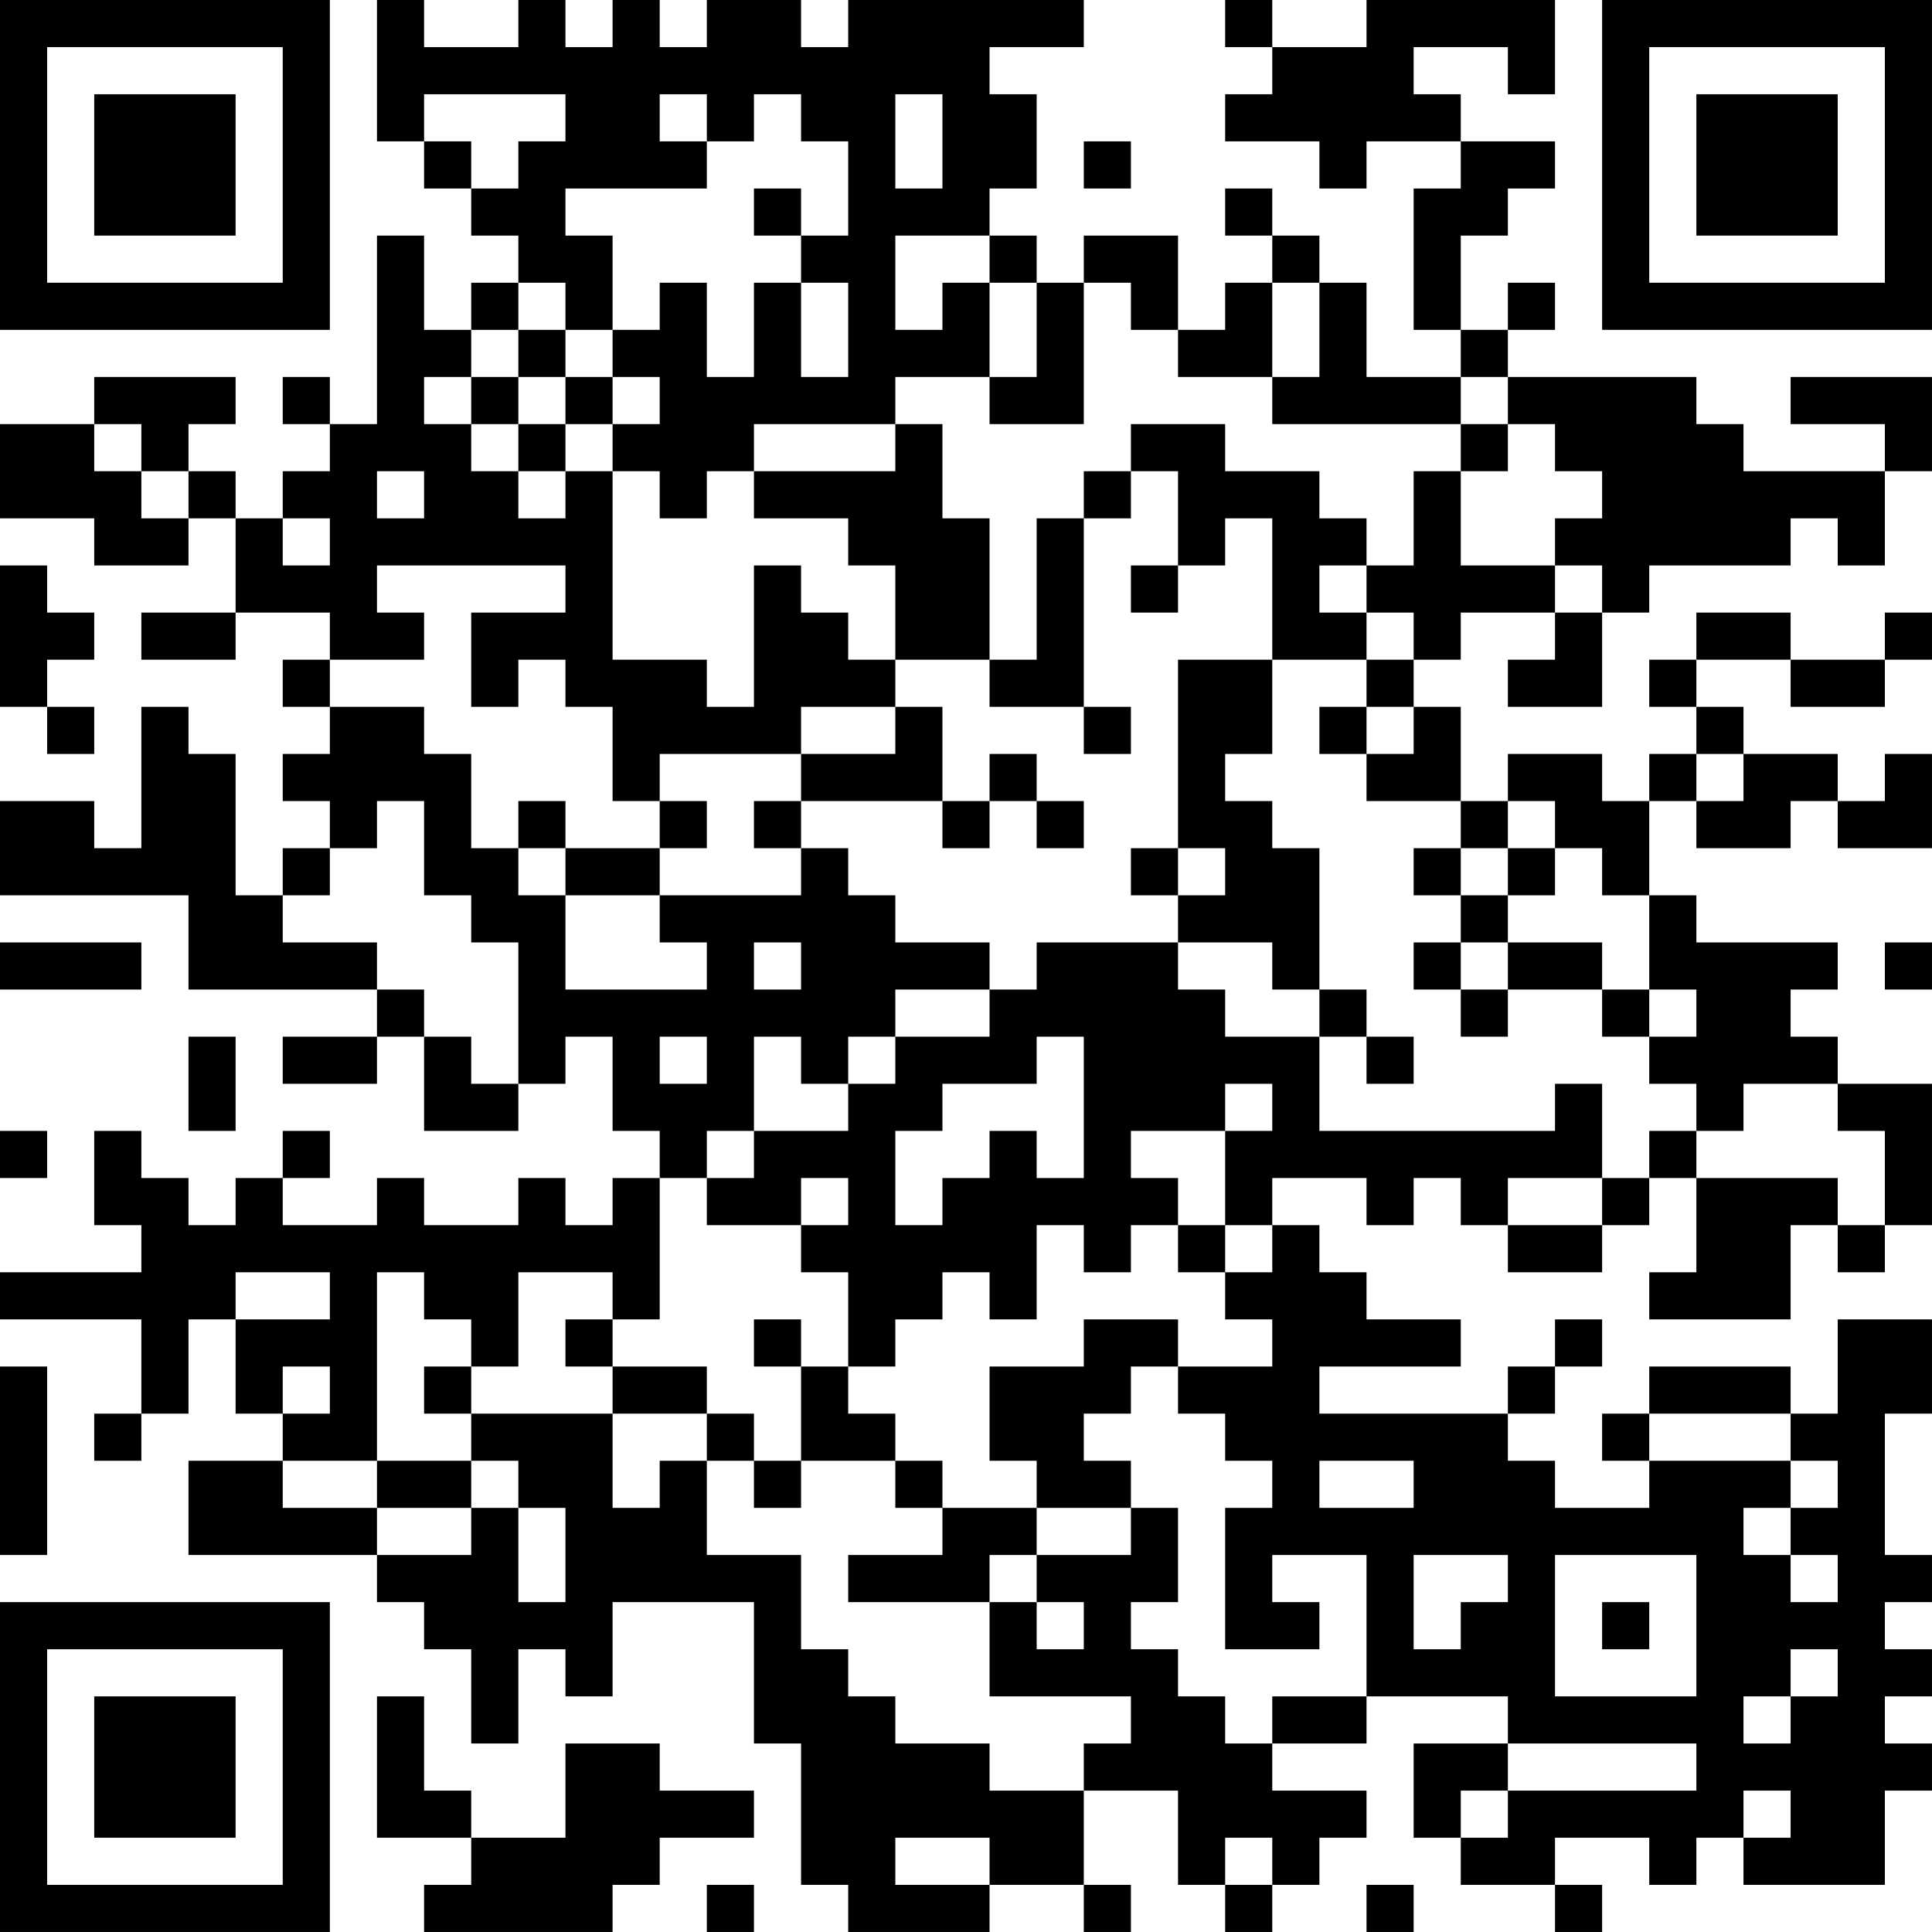 <?xml version="1.0" encoding="UTF-8"?>
<svg xmlns="http://www.w3.org/2000/svg" version="1.1" width="200" height="200" viewBox="0 0 200 200"><rect x="0" y="0" width="200" height="200" fill="#ffffff"/><g transform="scale(4.878)"><g transform="translate(0,0)"><path fill-rule="evenodd" d="M8 0L8 3L9 3L9 4L10 4L10 5L11 5L11 6L10 6L10 7L9 7L9 5L8 5L8 9L7 9L7 8L6 8L6 9L7 9L7 10L6 10L6 11L5 11L5 10L4 10L4 9L5 9L5 8L2 8L2 9L0 9L0 11L2 11L2 12L4 12L4 11L5 11L5 13L3 13L3 14L5 14L5 13L7 13L7 14L6 14L6 15L7 15L7 16L6 16L6 17L7 17L7 18L6 18L6 19L5 19L5 16L4 16L4 15L3 15L3 18L2 18L2 17L0 17L0 19L4 19L4 21L8 21L8 22L6 22L6 23L8 23L8 22L9 22L9 24L11 24L11 23L12 23L12 22L13 22L13 24L14 24L14 25L13 25L13 26L12 26L12 25L11 25L11 26L9 26L9 25L8 25L8 26L6 26L6 25L7 25L7 24L6 24L6 25L5 25L5 26L4 26L4 25L3 25L3 24L2 24L2 26L3 26L3 27L0 27L0 28L3 28L3 30L2 30L2 31L3 31L3 30L4 30L4 28L5 28L5 30L6 30L6 31L4 31L4 33L8 33L8 34L9 34L9 35L10 35L10 37L11 37L11 35L12 35L12 36L13 36L13 34L16 34L16 37L17 37L17 40L18 40L18 41L21 41L21 40L23 40L23 41L24 41L24 40L23 40L23 38L25 38L25 40L26 40L26 41L27 41L27 40L28 40L28 39L29 39L29 38L27 38L27 37L29 37L29 36L32 36L32 37L30 37L30 39L31 39L31 40L33 40L33 41L34 41L34 40L33 40L33 39L35 39L35 40L36 40L36 39L37 39L37 40L40 40L40 38L41 38L41 37L40 37L40 36L41 36L41 35L40 35L40 34L41 34L41 33L40 33L40 30L41 30L41 28L39 28L39 30L38 30L38 29L35 29L35 30L34 30L34 31L35 31L35 32L33 32L33 31L32 31L32 30L33 30L33 29L34 29L34 28L33 28L33 29L32 29L32 30L28 30L28 29L31 29L31 28L29 28L29 27L28 27L28 26L27 26L27 25L29 25L29 26L30 26L30 25L31 25L31 26L32 26L32 27L34 27L34 26L35 26L35 25L36 25L36 27L35 27L35 28L38 28L38 26L39 26L39 27L40 27L40 26L41 26L41 23L39 23L39 22L38 22L38 21L39 21L39 20L36 20L36 19L35 19L35 17L36 17L36 18L38 18L38 17L39 17L39 18L41 18L41 16L40 16L40 17L39 17L39 16L37 16L37 15L36 15L36 14L38 14L38 15L40 15L40 14L41 14L41 13L40 13L40 14L38 14L38 13L36 13L36 14L35 14L35 15L36 15L36 16L35 16L35 17L34 17L34 16L32 16L32 17L31 17L31 15L30 15L30 14L31 14L31 13L33 13L33 14L32 14L32 15L34 15L34 13L35 13L35 12L38 12L38 11L39 11L39 12L40 12L40 10L41 10L41 8L38 8L38 9L40 9L40 10L37 10L37 9L36 9L36 8L32 8L32 7L33 7L33 6L32 6L32 7L31 7L31 5L32 5L32 4L33 4L33 3L31 3L31 2L30 2L30 1L32 1L32 2L33 2L33 0L29 0L29 1L27 1L27 0L26 0L26 1L27 1L27 2L26 2L26 3L28 3L28 4L29 4L29 3L31 3L31 4L30 4L30 7L31 7L31 8L29 8L29 6L28 6L28 5L27 5L27 4L26 4L26 5L27 5L27 6L26 6L26 7L25 7L25 5L23 5L23 6L22 6L22 5L21 5L21 4L22 4L22 2L21 2L21 1L23 1L23 0L18 0L18 1L17 1L17 0L15 0L15 1L14 1L14 0L13 0L13 1L12 1L12 0L11 0L11 1L9 1L9 0ZM9 2L9 3L10 3L10 4L11 4L11 3L12 3L12 2ZM14 2L14 3L15 3L15 4L12 4L12 5L13 5L13 7L12 7L12 6L11 6L11 7L10 7L10 8L9 8L9 9L10 9L10 10L11 10L11 11L12 11L12 10L13 10L13 14L15 14L15 15L16 15L16 12L17 12L17 13L18 13L18 14L19 14L19 15L17 15L17 16L14 16L14 17L13 17L13 15L12 15L12 14L11 14L11 15L10 15L10 13L12 13L12 12L8 12L8 13L9 13L9 14L7 14L7 15L9 15L9 16L10 16L10 18L11 18L11 19L12 19L12 21L15 21L15 20L14 20L14 19L17 19L17 18L18 18L18 19L19 19L19 20L21 20L21 21L19 21L19 22L18 22L18 23L17 23L17 22L16 22L16 24L15 24L15 25L14 25L14 28L13 28L13 27L11 27L11 29L10 29L10 28L9 28L9 27L8 27L8 31L6 31L6 32L8 32L8 33L10 33L10 32L11 32L11 34L12 34L12 32L11 32L11 31L10 31L10 30L13 30L13 32L14 32L14 31L15 31L15 33L17 33L17 35L18 35L18 36L19 36L19 37L21 37L21 38L23 38L23 37L24 37L24 36L21 36L21 34L22 34L22 35L23 35L23 34L22 34L22 33L24 33L24 32L25 32L25 34L24 34L24 35L25 35L25 36L26 36L26 37L27 37L27 36L29 36L29 33L27 33L27 34L28 34L28 35L26 35L26 32L27 32L27 31L26 31L26 30L25 30L25 29L27 29L27 28L26 28L26 27L27 27L27 26L26 26L26 24L27 24L27 23L26 23L26 24L24 24L24 25L25 25L25 26L24 26L24 27L23 27L23 26L22 26L22 28L21 28L21 27L20 27L20 28L19 28L19 29L18 29L18 27L17 27L17 26L18 26L18 25L17 25L17 26L15 26L15 25L16 25L16 24L18 24L18 23L19 23L19 22L21 22L21 21L22 21L22 20L25 20L25 21L26 21L26 22L28 22L28 24L33 24L33 23L34 23L34 25L32 25L32 26L34 26L34 25L35 25L35 24L36 24L36 25L39 25L39 26L40 26L40 24L39 24L39 23L37 23L37 24L36 24L36 23L35 23L35 22L36 22L36 21L35 21L35 19L34 19L34 18L33 18L33 17L32 17L32 18L31 18L31 17L29 17L29 16L30 16L30 15L29 15L29 14L30 14L30 13L29 13L29 12L30 12L30 10L31 10L31 12L33 12L33 13L34 13L34 12L33 12L33 11L34 11L34 10L33 10L33 9L32 9L32 8L31 8L31 9L27 9L27 8L28 8L28 6L27 6L27 8L25 8L25 7L24 7L24 6L23 6L23 9L21 9L21 8L22 8L22 6L21 6L21 5L19 5L19 7L20 7L20 6L21 6L21 8L19 8L19 9L16 9L16 10L15 10L15 11L14 11L14 10L13 10L13 9L14 9L14 8L13 8L13 7L14 7L14 6L15 6L15 8L16 8L16 6L17 6L17 8L18 8L18 6L17 6L17 5L18 5L18 3L17 3L17 2L16 2L16 3L15 3L15 2ZM19 2L19 4L20 4L20 2ZM23 3L23 4L24 4L24 3ZM16 4L16 5L17 5L17 4ZM11 7L11 8L10 8L10 9L11 9L11 10L12 10L12 9L13 9L13 8L12 8L12 7ZM11 8L11 9L12 9L12 8ZM2 9L2 10L3 10L3 11L4 11L4 10L3 10L3 9ZM19 9L19 10L16 10L16 11L18 11L18 12L19 12L19 14L21 14L21 15L23 15L23 16L24 16L24 15L23 15L23 11L24 11L24 10L25 10L25 12L24 12L24 13L25 13L25 12L26 12L26 11L27 11L27 14L25 14L25 18L24 18L24 19L25 19L25 20L27 20L27 21L28 21L28 22L29 22L29 23L30 23L30 22L29 22L29 21L28 21L28 18L27 18L27 17L26 17L26 16L27 16L27 14L29 14L29 13L28 13L28 12L29 12L29 11L28 11L28 10L26 10L26 9L24 9L24 10L23 10L23 11L22 11L22 14L21 14L21 11L20 11L20 9ZM31 9L31 10L32 10L32 9ZM8 10L8 11L9 11L9 10ZM6 11L6 12L7 12L7 11ZM0 12L0 15L1 15L1 16L2 16L2 15L1 15L1 14L2 14L2 13L1 13L1 12ZM19 15L19 16L17 16L17 17L16 17L16 18L17 18L17 17L20 17L20 18L21 18L21 17L22 17L22 18L23 18L23 17L22 17L22 16L21 16L21 17L20 17L20 15ZM28 15L28 16L29 16L29 15ZM36 16L36 17L37 17L37 16ZM8 17L8 18L7 18L7 19L6 19L6 20L8 20L8 21L9 21L9 22L10 22L10 23L11 23L11 20L10 20L10 19L9 19L9 17ZM11 17L11 18L12 18L12 19L14 19L14 18L15 18L15 17L14 17L14 18L12 18L12 17ZM25 18L25 19L26 19L26 18ZM30 18L30 19L31 19L31 20L30 20L30 21L31 21L31 22L32 22L32 21L34 21L34 22L35 22L35 21L34 21L34 20L32 20L32 19L33 19L33 18L32 18L32 19L31 19L31 18ZM0 20L0 21L3 21L3 20ZM16 20L16 21L17 21L17 20ZM31 20L31 21L32 21L32 20ZM40 20L40 21L41 21L41 20ZM4 22L4 24L5 24L5 22ZM14 22L14 23L15 23L15 22ZM22 22L22 23L20 23L20 24L19 24L19 26L20 26L20 25L21 25L21 24L22 24L22 25L23 25L23 22ZM0 24L0 25L1 25L1 24ZM25 26L25 27L26 27L26 26ZM5 27L5 28L7 28L7 27ZM12 28L12 29L13 29L13 30L15 30L15 31L16 31L16 32L17 32L17 31L19 31L19 32L20 32L20 33L18 33L18 34L21 34L21 33L22 33L22 32L24 32L24 31L23 31L23 30L24 30L24 29L25 29L25 28L23 28L23 29L21 29L21 31L22 31L22 32L20 32L20 31L19 31L19 30L18 30L18 29L17 29L17 28L16 28L16 29L17 29L17 31L16 31L16 30L15 30L15 29L13 29L13 28ZM0 29L0 33L1 33L1 29ZM6 29L6 30L7 30L7 29ZM9 29L9 30L10 30L10 29ZM35 30L35 31L38 31L38 32L37 32L37 33L38 33L38 34L39 34L39 33L38 33L38 32L39 32L39 31L38 31L38 30ZM8 31L8 32L10 32L10 31ZM28 31L28 32L30 32L30 31ZM30 33L30 35L31 35L31 34L32 34L32 33ZM33 33L33 36L36 36L36 33ZM34 34L34 35L35 35L35 34ZM38 35L38 36L37 36L37 37L38 37L38 36L39 36L39 35ZM8 36L8 39L10 39L10 40L9 40L9 41L13 41L13 40L14 40L14 39L16 39L16 38L14 38L14 37L12 37L12 39L10 39L10 38L9 38L9 36ZM32 37L32 38L31 38L31 39L32 39L32 38L36 38L36 37ZM37 38L37 39L38 39L38 38ZM19 39L19 40L21 40L21 39ZM26 39L26 40L27 40L27 39ZM15 40L15 41L16 41L16 40ZM29 40L29 41L30 41L30 40ZM0 0L0 7L7 7L7 0ZM1 1L1 6L6 6L6 1ZM2 2L2 5L5 5L5 2ZM34 0L34 7L41 7L41 0ZM35 1L35 6L40 6L40 1ZM36 2L36 5L39 5L39 2ZM0 34L0 41L7 41L7 34ZM1 35L1 40L6 40L6 35ZM2 36L2 39L5 39L5 36Z" fill="#000000"/></g></g></svg>
